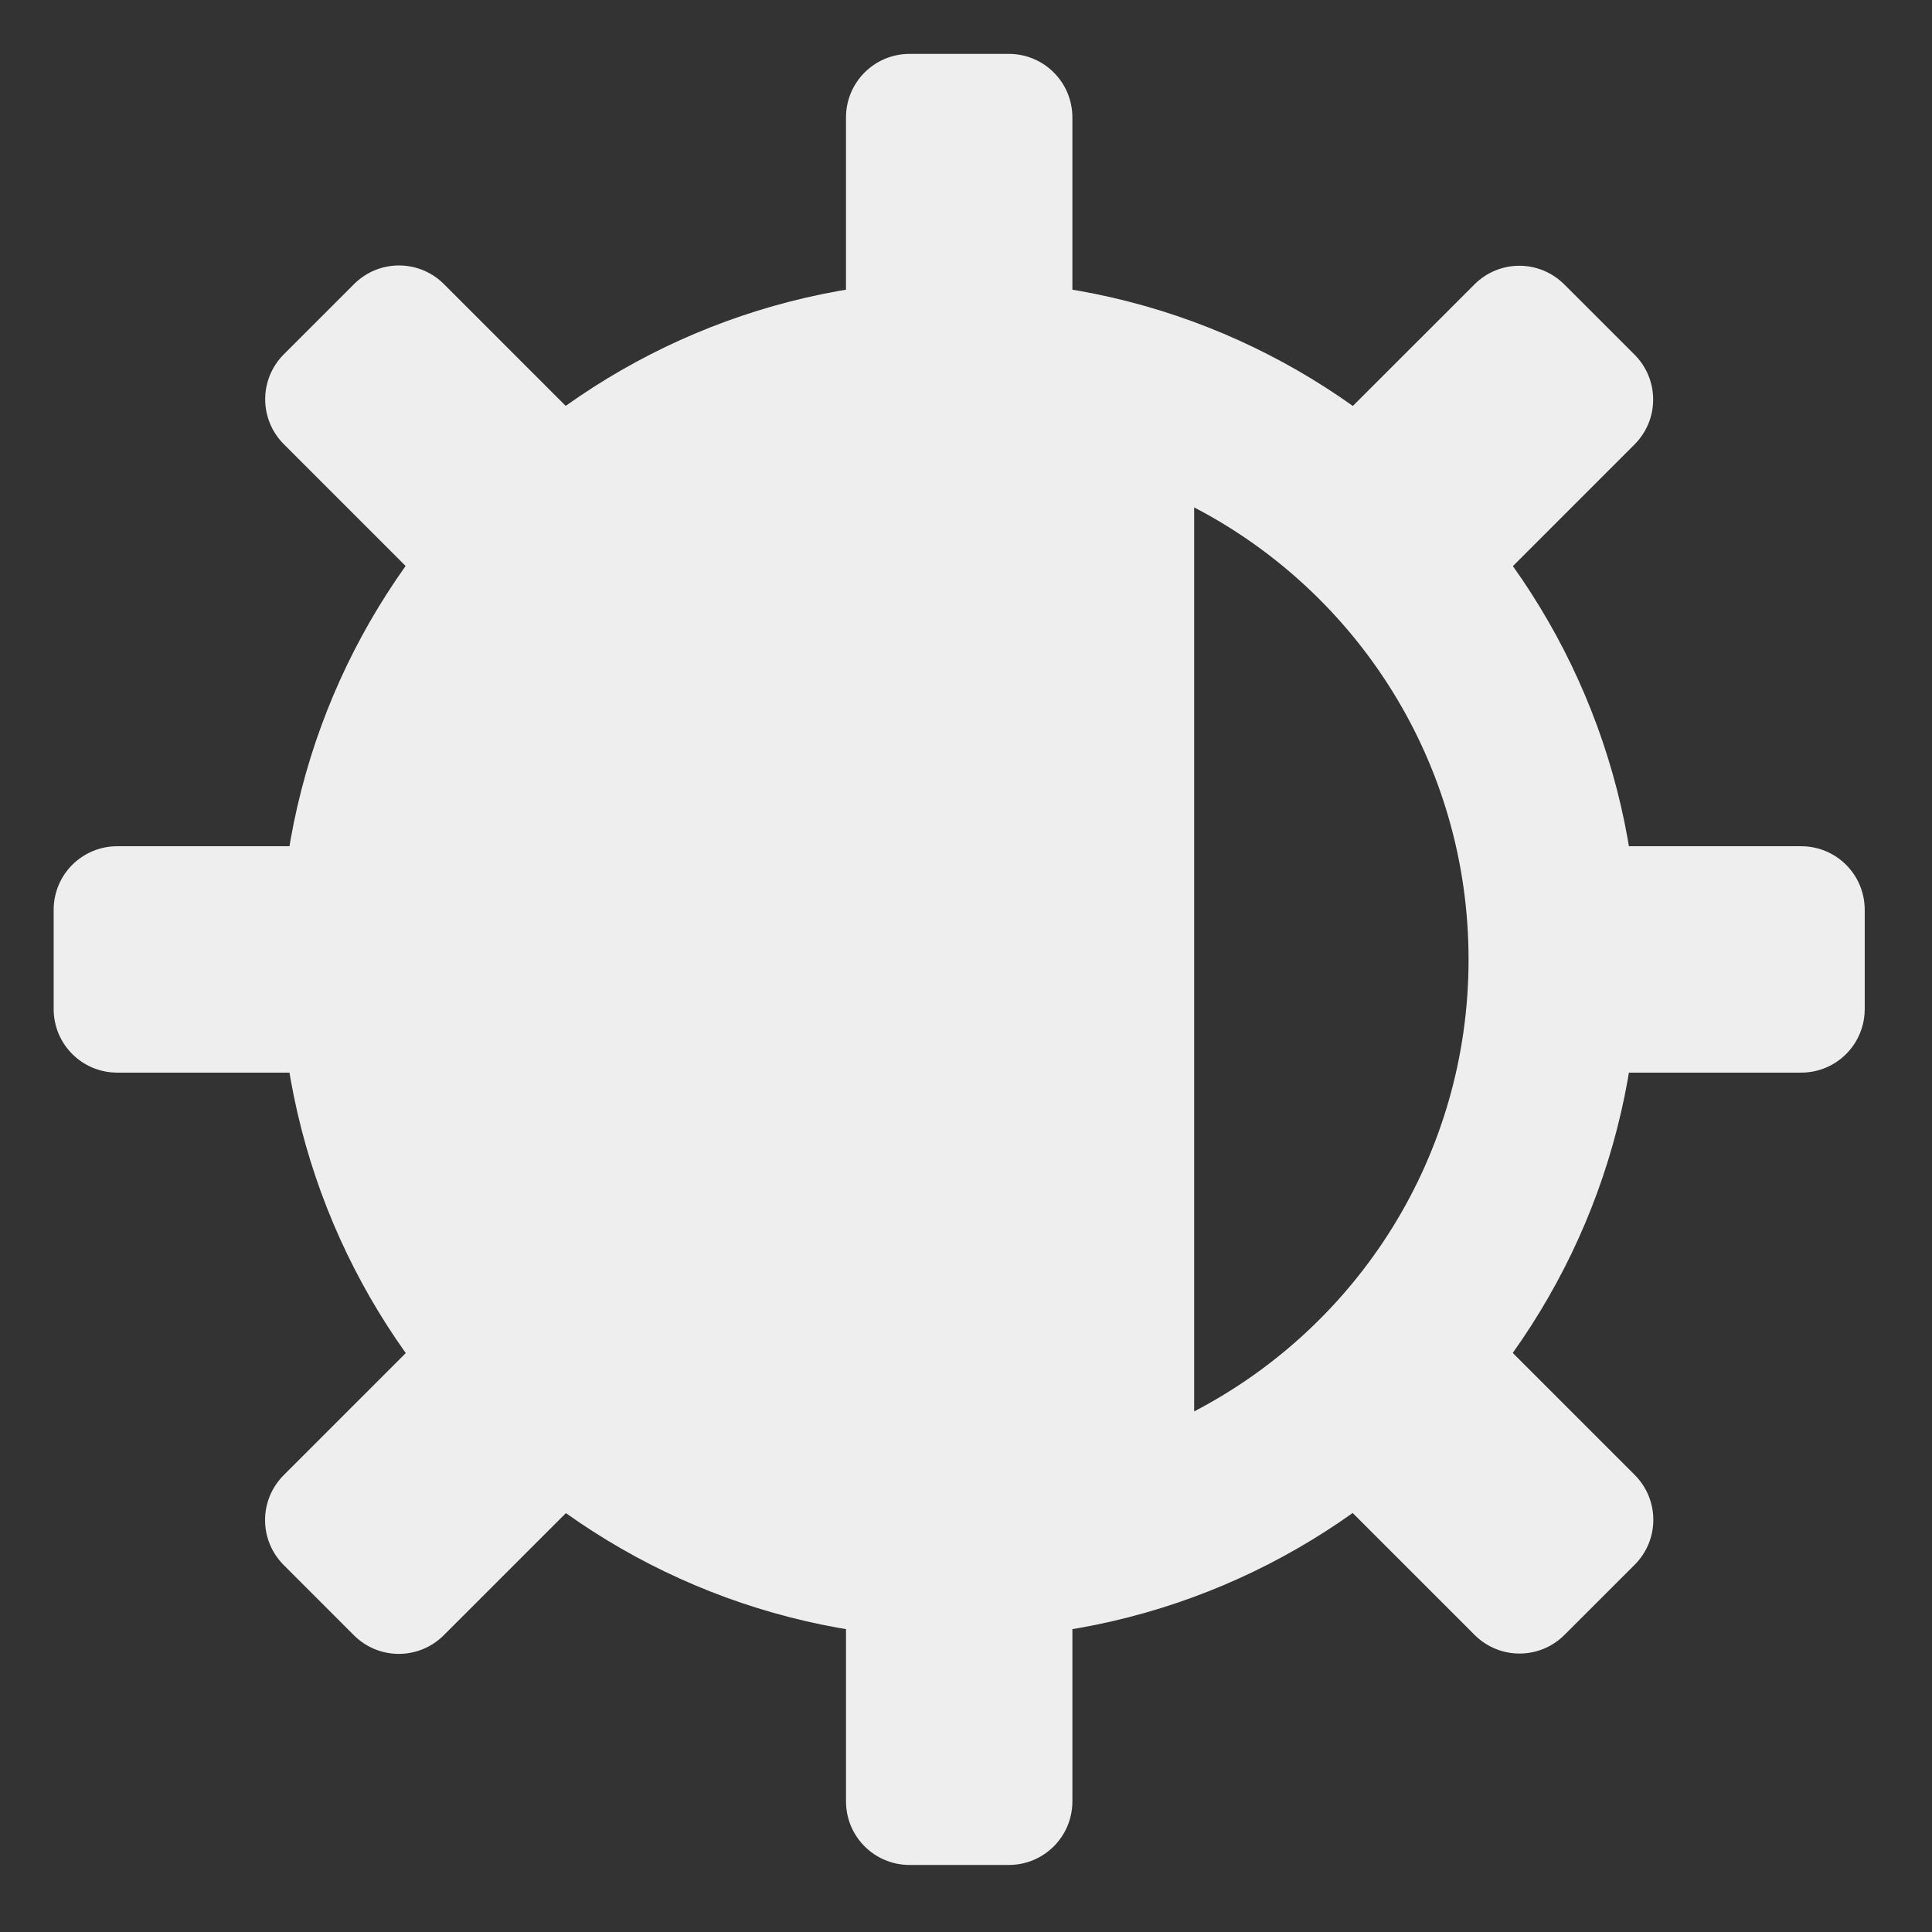 <?xml version="1.0" encoding="UTF-8" standalone="no"?>
<svg
   xmlns:dc="http://purl.org/dc/elements/1.1/"
   xmlns:cc="http://creativecommons.org/ns#"
   xmlns:rdf="http://www.w3.org/1999/02/22-rdf-syntax-ns#"
   xmlns:svg="http://www.w3.org/2000/svg"
   xmlns="http://www.w3.org/2000/svg"
   xmlns:xlink="http://www.w3.org/1999/xlink"
   xmlns:sodipodi="http://sodipodi.sourceforge.net/DTD/sodipodi-0.dtd"
   xmlns:inkscape="http://www.inkscape.org/namespaces/inkscape"
   width="64"
   height="64"
   id="svg2424"
   sodipodi:version="0.32"
   inkscape:version="1.0.1 (3bc2e813f5, 2020-09-07)"
   version="1.0"
   sodipodi:docname="display-brightness-high.svg"
   inkscape:output_extension="org.inkscape.output.svg.inkscape"
   inkscape:export-filename="/home/thayer/archlinux-logo-contest/archer-full-detail.png"
   inkscape:export-xdpi="90"
   inkscape:export-ydpi="90">
  <rect width="100%" height="100%" fill="#333333" stroke="none"/>
  <defs
     id="defs2426">
    <linearGradient
       gradientUnits="userSpaceOnUse"
       id="path1082_2_"
       y2="129.347"
       x2="112.499"
       y1="6.137"
       x1="112.499"
       gradientTransform="translate(287,-83)">
      <stop
         id="stop193"
         offset="0"
         style="stop-color:#ffffff;stop-opacity:0" />
      <stop
         id="stop195"
         offset="1"
         style="stop-color:#ffffff;stop-opacity:0.275;" />
      <midPointStop
         id="midPointStop197"
         style="stop-color:#FFFFFF"
         offset="0" />
      <midPointStop
         id="midPointStop199"
         style="stop-color:#FFFFFF"
         offset="0.5" />
      <midPointStop
         id="midPointStop201"
         style="stop-color:#000000"
         offset="1" />
    </linearGradient>
    <linearGradient
       id="linearGradient3388">
      <stop
         style="stop-color:#000000;stop-opacity:0;"
         offset="0"
         id="stop3390" />
      <stop
         style="stop-color:#000000;stop-opacity:0.371;"
         offset="1"
         id="stop3392" />
    </linearGradient>
    <linearGradient
       inkscape:collect="always"
       id="linearGradient4346">
      <stop
         style="stop-color:#00bdec;stop-opacity:1"
         offset="0"
         id="stop4348" />
      <stop
         style="stop-color:#40bfde;stop-opacity:1"
         offset="1"
         id="stop4350" />
    </linearGradient>
    <linearGradient
       inkscape:collect="always"
       xlink:href="#linearGradient4346"
       id="linearGradient4352"
       x1="400.614"
       y1="634.151"
       x2="616.486"
       y2="666.978"
       gradientUnits="userSpaceOnUse" />
    <linearGradient
       inkscape:collect="always"
       id="linearGradient5323">
      <stop
         style="stop-color:#6e6e6e;stop-opacity:1"
         offset="0"
         id="stop5325" />
      <stop
         style="stop-color:#4d4d4d;stop-opacity:1"
         offset="1"
         id="stop5327" />
    </linearGradient>
    <linearGradient
       inkscape:collect="always"
       xlink:href="#linearGradient5323"
       id="linearGradient5329"
       x1="291.836"
       y1="238.082"
       x2="650.814"
       y2="348.969"
       gradientUnits="userSpaceOnUse" />
    <linearGradient
       inkscape:collect="always"
       xlink:href="#path1082_2_"
       id="linearGradient2216"
       gradientUnits="userSpaceOnUse"
       gradientTransform="matrix(-0.394,0,0,0.394,978.35,416.981)"
       x1="541.335"
       y1="104.507"
       x2="606.912"
       y2="303.14" />
  </defs>
  <sodipodi:namedview
     id="base"
     pagecolor="#ffffff"
     bordercolor="#666666"
     borderopacity="1.0"
     gridtolerance="10000"
     guidetolerance="10"
     objecttolerance="10"
     inkscape:pageopacity="0.0"
     inkscape:pageshadow="2"
     inkscape:zoom="6.2421876"
     inkscape:cx="5.1664495"
     inkscape:cy="31.999997"
     inkscape:document-units="px"
     inkscape:current-layer="g2210"
     inkscape:window-width="1920"
     inkscape:window-height="1034"
     inkscape:window-x="0"
     inkscape:window-y="0"
     showgrid="false"
     inkscape:window-maximized="1"
     showguides="false"
     inkscape:document-rotation="0" />
  <g
     inkscape:label="Layer 1"
     inkscape:groupmode="layer"
     id="layer1"
     transform="translate(-269.518,-265.601)">
    <g
       id="g2424"
       transform="matrix(1.347,0,0,1.347,-632.882,-513.344)">
      <g
         id="g2210"
         transform="matrix(0.25,0,0,0.25,502.313,469.217)">
        <g
           id="g935-3"
           transform="matrix(0.706,0,0,0.706,246.471,453.863)"
           style="fill:#eeeeee;fill-opacity:1">
          <path
             id="rect3018-2-6"
             d="m 727.323,-17.428 c -4.91,0 -8.866,3.955 -8.866,8.866 V 21.339 c 0,4.91 3.955,8.86 8.866,8.86 h 13.812 c 4.91,0 8.866,-3.949 8.866,-8.86 V -8.563 c 0,-4.91 -3.955,-8.866 -8.866,-8.866 z m -71.151,29.479 c -2.266,0 -4.532,0.867 -6.268,2.603 l -9.77,9.77 c -3.472,3.472 -3.472,9.064 0,12.536 l 21.146,21.147 c 3.472,3.472 9.064,3.472 12.536,0 l 9.77,-9.77 c 3.472,-3.472 3.472,-9.064 0,-12.536 l -21.146,-21.147 c -1.736,-1.736 -4.002,-2.603 -6.268,-2.603 z m 156.109,0.041 c -2.266,0 -4.532,0.873 -6.268,2.609 l -21.147,21.141 c -3.472,3.472 -3.472,9.064 0,12.536 l 9.77,9.77 c 3.472,3.472 9.064,3.472 12.536,0 l 21.147,-21.147 c 3.472,-3.472 3.472,-9.064 0,-12.536 l -9.77,-9.764 c -1.736,-1.736 -4.002,-2.609 -6.268,-2.609 z m -195.358,80.881 c -4.91,0 -8.866,3.955 -8.866,8.866 v 13.812 c 0,4.91 3.955,8.866 8.866,8.866 h 29.142 c 4.91,0 8.866,-3.955 8.866,-8.866 v -13.812 c 0,-4.91 -3.955,-8.866 -8.866,-8.866 z m 204.71,0 c -4.91,0 -8.86,3.955 -8.86,8.866 v 13.812 c 0,4.91 3.95,8.866 8.86,8.866 h 29.902 c 4.91,0 8.866,-3.955 8.866,-8.866 v -13.812 c 0,-4.91 -3.955,-8.866 -8.866,-8.866 z m -20.172,64.367 c -2.266,0 -4.532,0.867 -6.268,2.603 l -9.764,9.77 c -3.472,3.472 -3.472,9.064 0,12.536 l 20.607,20.607 c 3.472,3.472 9.064,3.472 12.536,0 l 9.77,-9.764 c 3.472,-3.472 3.472,-9.064 0,-12.536 l -20.613,-20.613 c -1.736,-1.736 -4.002,-2.603 -6.268,-2.603 z m -134.469,0.046 c -2.266,0 -4.532,0.867 -6.268,2.603 l -20.607,20.607 c -3.472,3.472 -3.472,9.064 0,12.536 l 9.764,9.77 c 3.472,3.472 9.064,3.472 12.536,0 l 20.613,-20.607 c 3.472,-3.472 3.472,-9.064 0,-12.536 l -9.77,-9.77 c -1.736,-1.736 -4.002,-2.603 -6.268,-2.603 z m 60.332,30.656 c -4.91,0 -8.866,3.955 -8.866,8.866 v 29.142 c 0,4.91 3.955,8.866 8.866,8.866 h 13.812 c 4.91,0 8.866,-3.955 8.866,-8.866 V 196.907 c 0,-4.91 -3.955,-8.866 -8.866,-8.866 z"
             style="color:#353535;fill:#eeeeee;fill-opacity:1;stroke-width:15.771"
             inkscape:connector-curvature="0" />
          <path
             style="color:#353535;fill:#eeeeee;fill-opacity:1;stroke-width:15.771"
             inkscape:connector-curvature="0"
             d="M 739.981,108.743 V 14.115 c -51.983,0 -94.629,42.646 -94.629,94.629 0,51.983 42.646,94.629 94.629,94.629 z"
             id="path3042-9-7" />
          <path
             id="path3044-1-5"
             d="m 734.231,14.115 c -52.251,0 -94.629,42.378 -94.629,94.629 0,52.251 42.378,94.629 94.629,94.629 52.251,0 94.629,-42.378 94.629,-94.629 0,-52.251 -42.378,-94.629 -94.629,-94.629 z m -8.767,24.214 V 179.158 c -35.114,-4.316 -62.205,-34.188 -62.205,-70.415 0,-36.295 27.15,-66.103 62.205,-70.415 z m 41.505,7.433 c 22.735,11.83 38.234,35.587 38.234,62.982 0,27.436 -15.521,51.158 -38.234,62.976 z"
             style="color:#353535;fill:#eeeeee;fill-opacity:1;fill-rule:evenodd;stroke-width:15.771"
             inkscape:connector-curvature="0" />
        </g>
      </g>
    </g>
  </g>
</svg>
